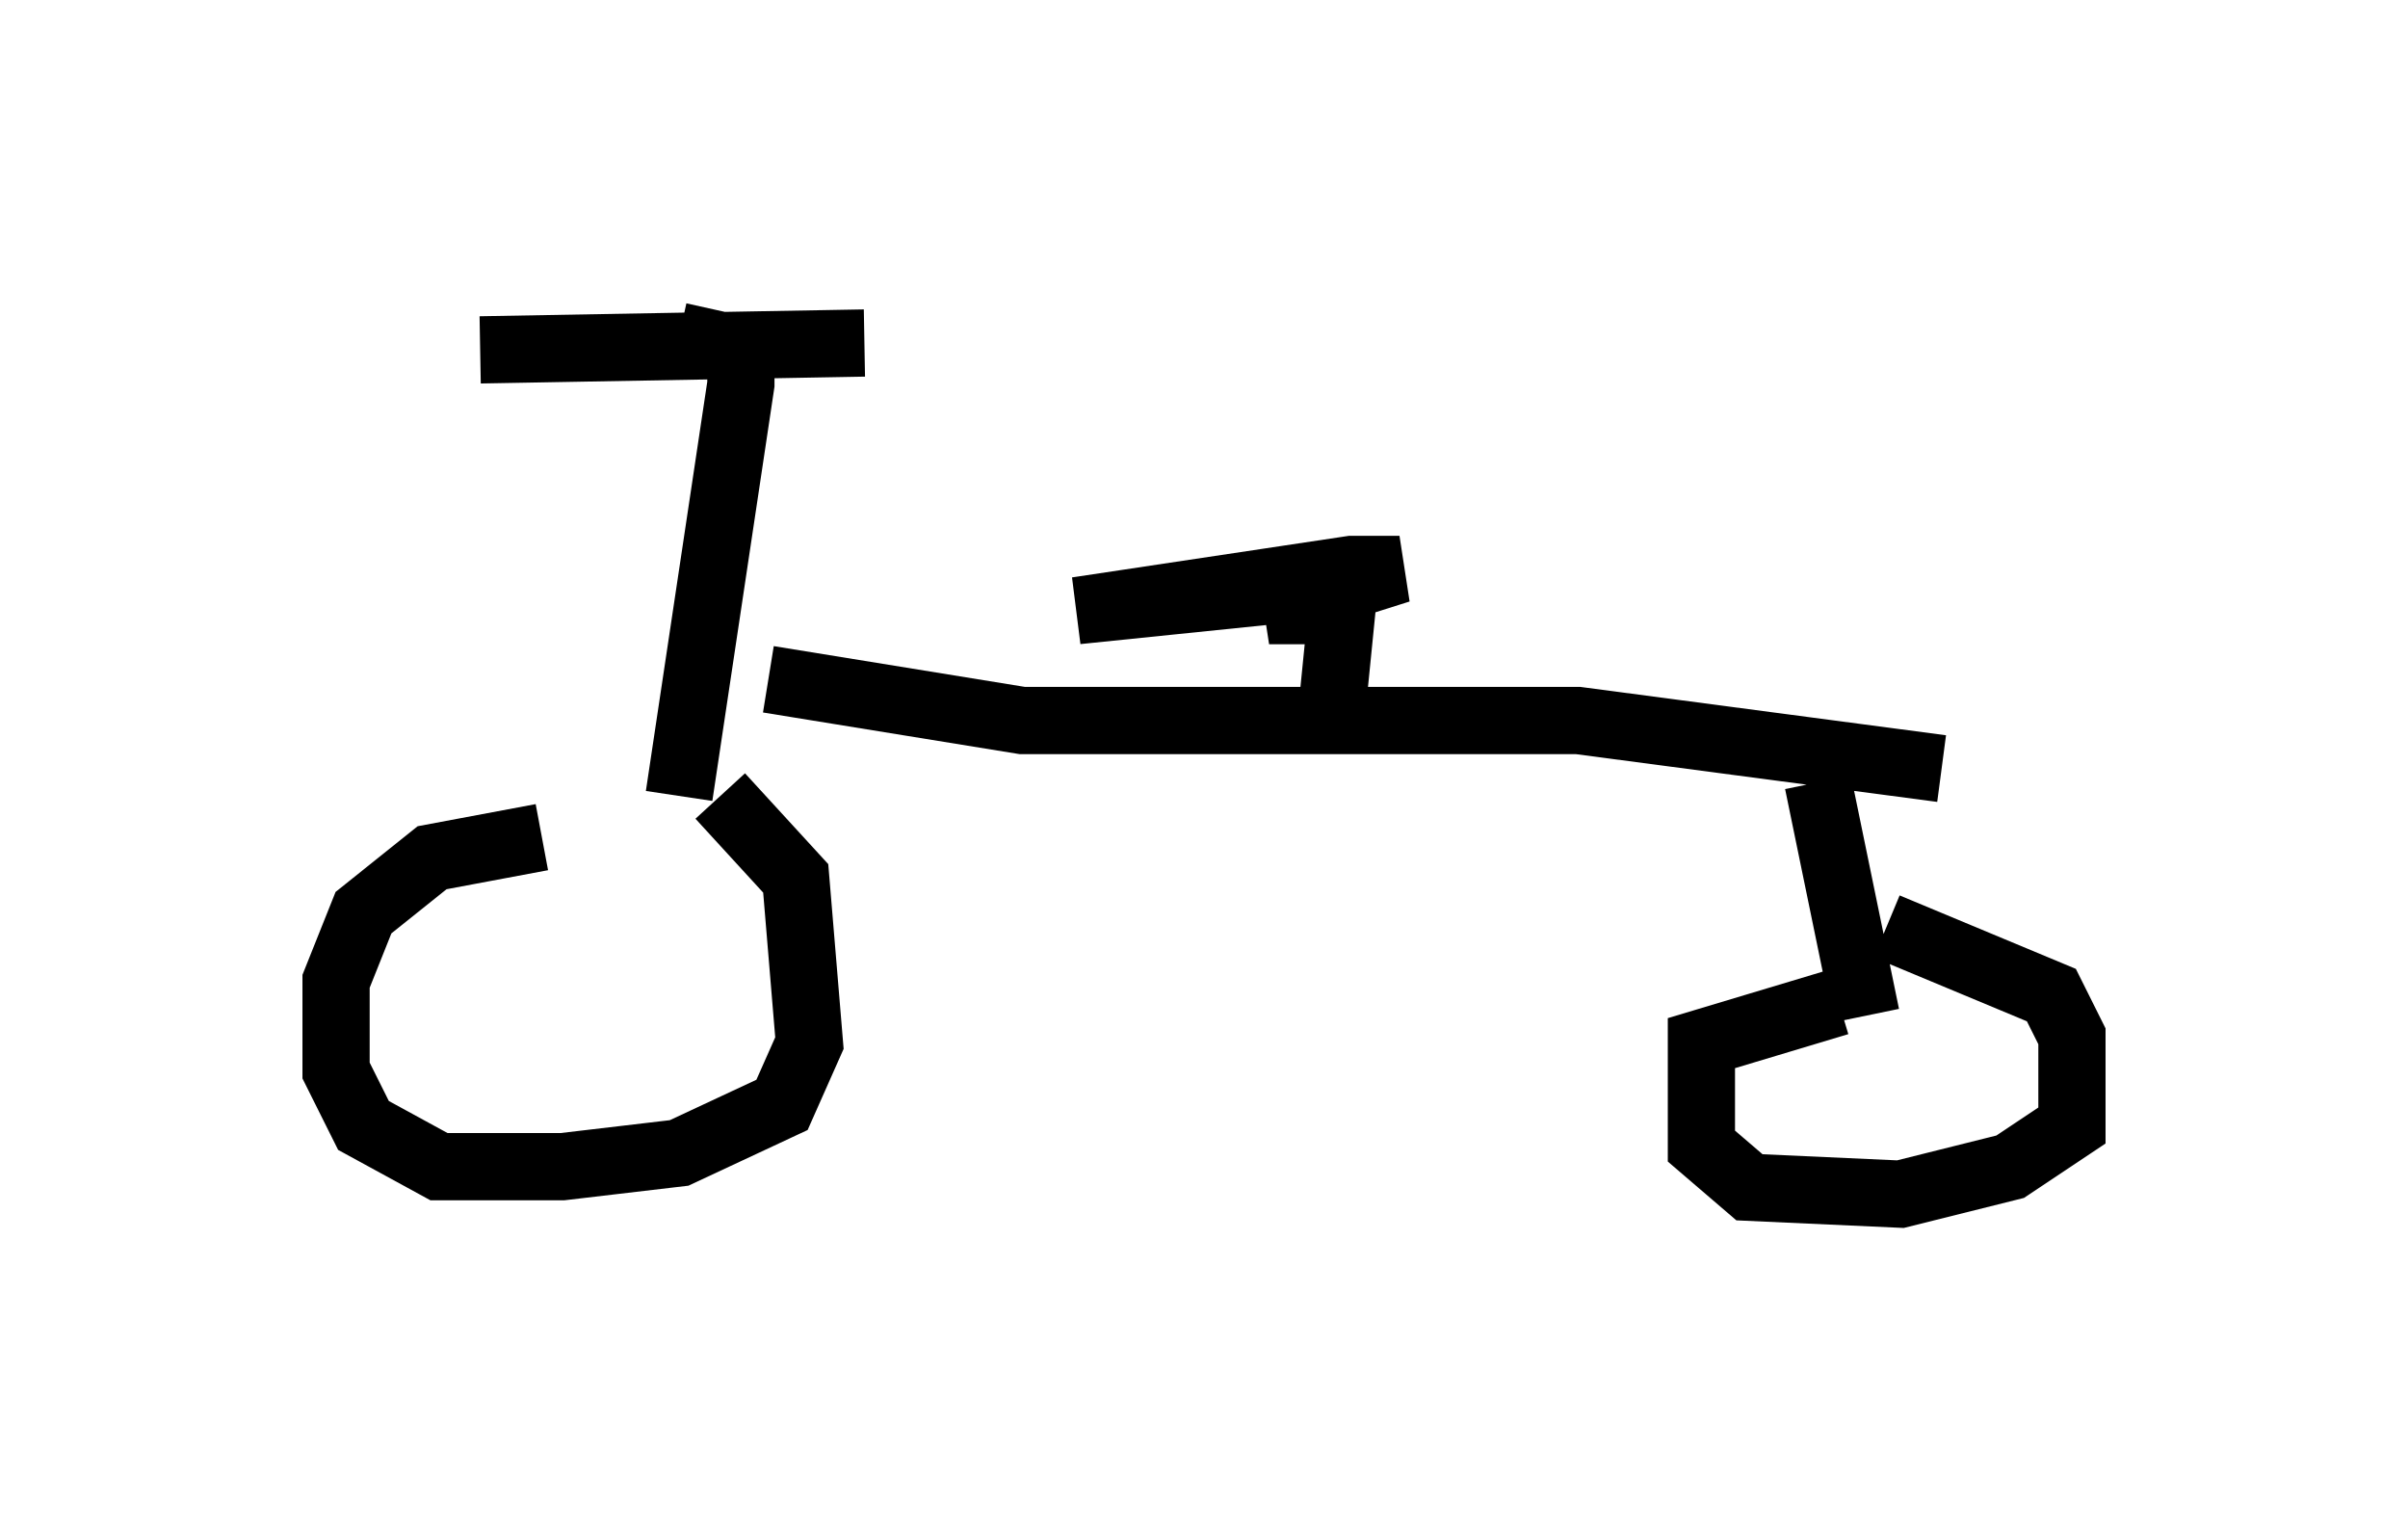 <?xml version="1.0" encoding="utf-8" ?>
<svg baseProfile="full" height="22.761" version="1.1" width="35.827" xmlns="http://www.w3.org/2000/svg" xmlns:ev="http://www.w3.org/2001/xml-events" xmlns:xlink="http://www.w3.org/1999/xlink"><defs /><rect fill="white" height="22.761" width="35.827" x="0" y="0" /><path d="M9.083, 11.84 m1.633, 0.0 l1.123, 1.225 0.204, 2.45 l-0.408, 0.919 -1.531, 0.715 l-1.735, 0.204 -1.838, 0.0 l-1.123, -0.613 -0.408, -0.817 l0.0, -1.327 0.408, -1.021 l1.021, -0.817 1.633, -0.306 m2.042, -0.613 l0.919, -6.125 0.0, -0.51 l-0.919, -0.204 m-2.96, 0.204 l5.717, -0.102 m-1.429, 5.002 l3.777, 0.613 8.269, 0.0 l5.41, 0.715 m-0.817, 2.348 l2.45, 1.021 0.306, 0.613 l0.0, 1.327 -0.919, 0.613 l-1.633, 0.408 -2.246, -0.102 l-0.715, -0.613 0.0, -1.531 l2.042, -0.613 m0.408, 0.204 l-0.715, -3.471 m-7.248, -0.919 l0.204, -2.042 -3.981, 0.408 l4.083, -0.613 0.715, 0.0 l-1.94, 0.613 1.123, 0.0 " fill="none" stroke="black" stroke-width="1" /></svg>